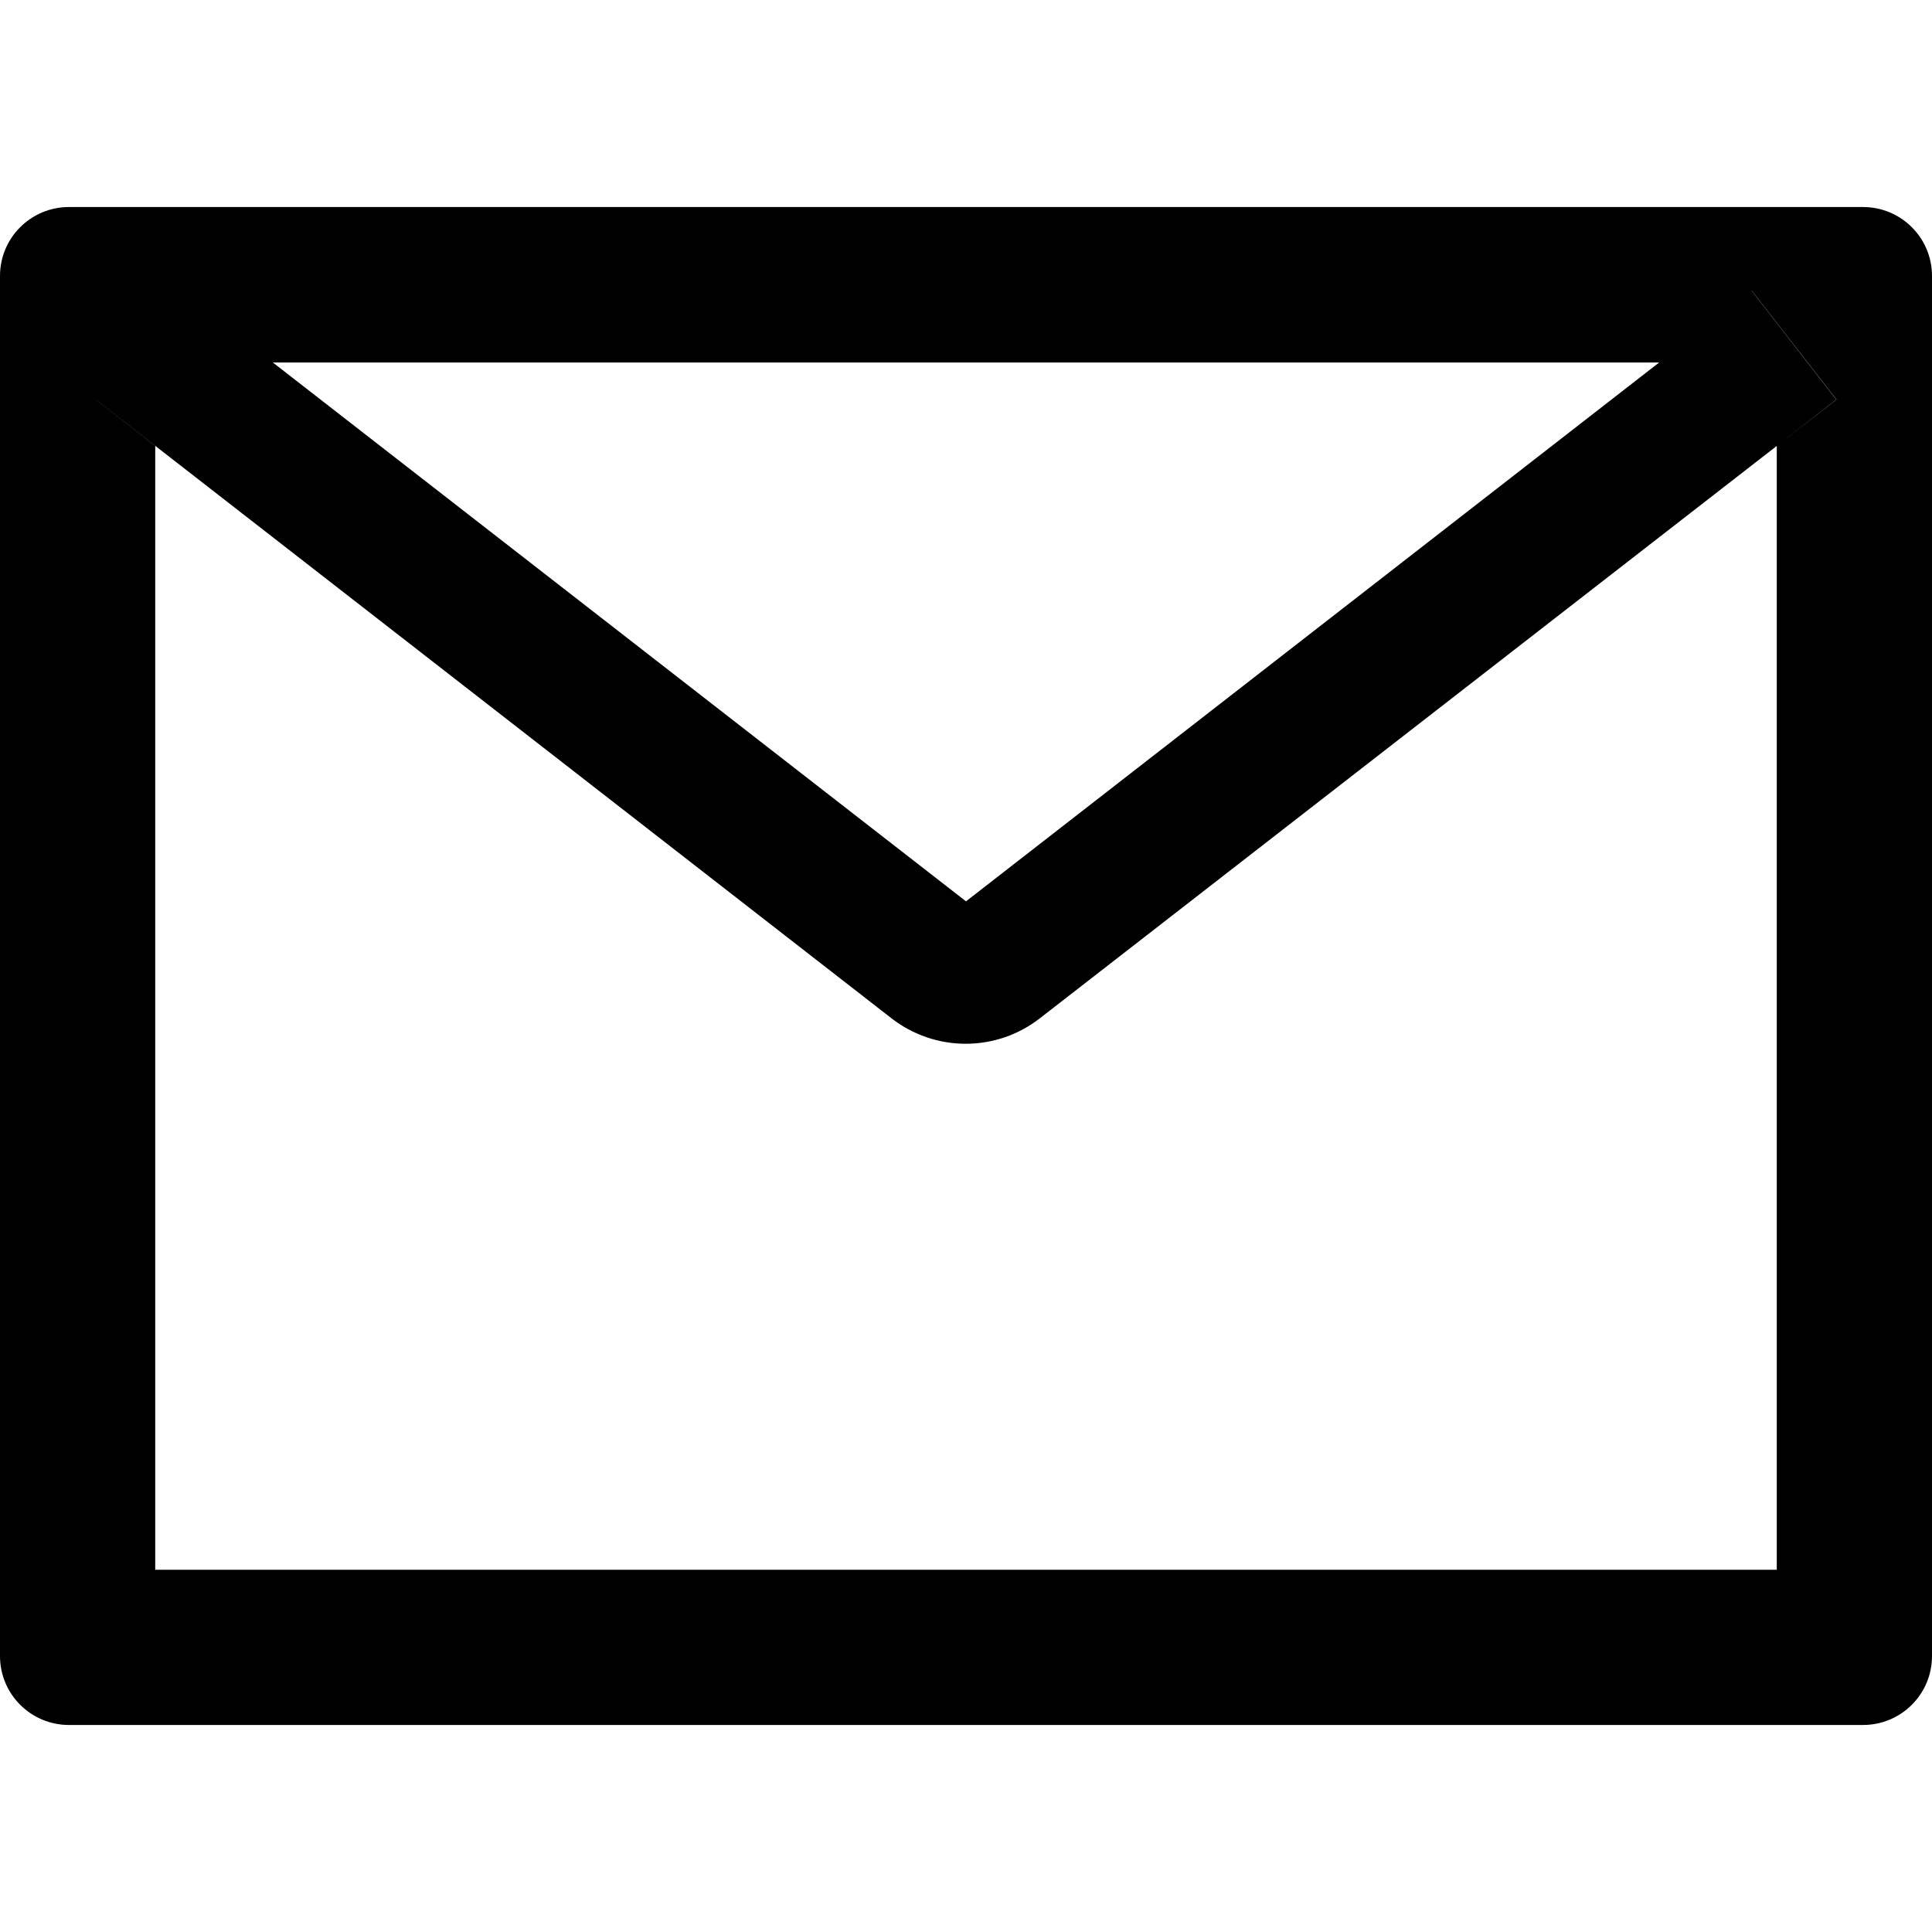 <svg width="32" height="32" viewBox="0 0 32 32"
    xmlns="http://www.w3.org/2000/svg">
    <g clipPath="url(#clip0_99_230)">
        <path d="M30.857 3.429H1.143C0.511 3.429 -7.15256e-07 3.939 -7.15256e-07 4.571V27.429C-7.15256e-07 28.061 0.511 28.571 1.143 28.571H30.857C31.489 28.571 32 28.061 32 27.429V4.571C32 3.939 31.489 3.429 30.857 3.429ZM29.429 7.386V26H2.571V7.386L1.586 6.618L2.989 4.814L4.518 6.004H27.486L29.014 4.814L30.418 6.618L29.429 7.386ZM27.486 6L16 14.929L4.514 6L2.986 4.811L1.582 6.614L2.568 7.382L14.768 16.868C15.119 17.14 15.55 17.288 15.995 17.288C16.439 17.288 16.871 17.14 17.221 16.868L29.429 7.386L30.414 6.618L29.011 4.814L27.486 6Z"/>
    </g>
    <defs>
        <clipPath id="clip0_99_230">
            <rect width="32" height="32"/>
        </clipPath>
    </defs>
</svg>
